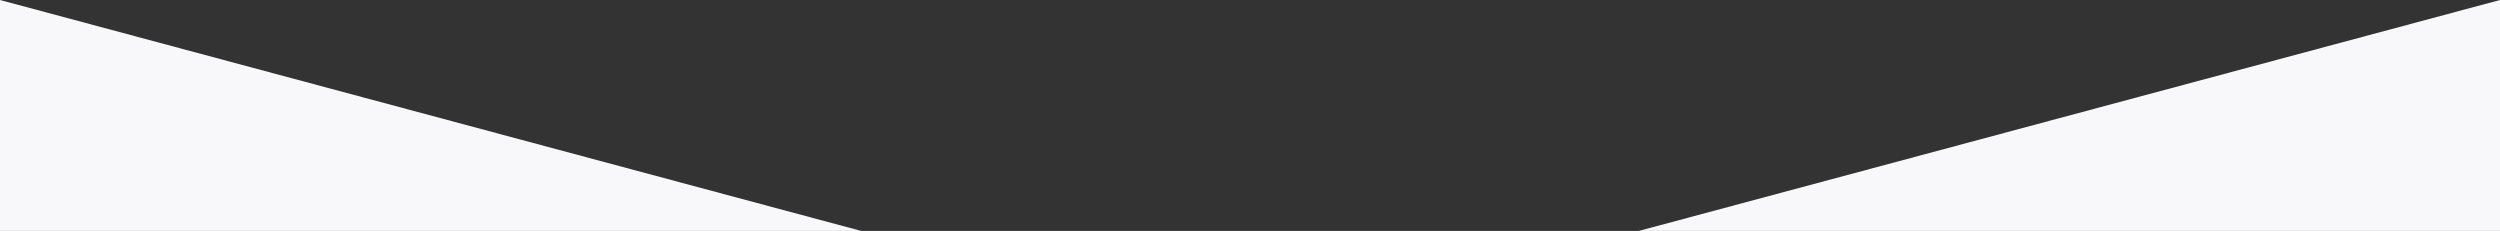 <?xml version="1.0" encoding="UTF-8"?>
<svg width="1440px" height="133px" viewBox="0 0 1440 133" version="1.1" xmlns="http://www.w3.org/2000/svg" xmlns:xlink="http://www.w3.org/1999/xlink">
    <rect x="0" y="0" width="1440" height="133" fill="#333333" stroke="none"/>
    <!-- Generator: Sketch 51.3 (57544) - http://www.bohemiancoding.com/sketch -->
    <title>Group 10</title>
    <desc>Created with Sketch.</desc>
    <defs></defs>
    <g id="OZ-desktop" stroke="none" stroke-width="1" fill="none" fill-rule="evenodd">
        <g id="Group-10" fill="#F8F8FA">
            <polygon id="Rectangle" points="0 0 496 133 0 133"></polygon>
            <polygon id="Rectangle" transform="translate(1192, 66.5) scale(-1, 1) translate(-1192, -66.5) " points="944 0 1440 133 944 133"></polygon>
        </g>
    </g>
</svg>